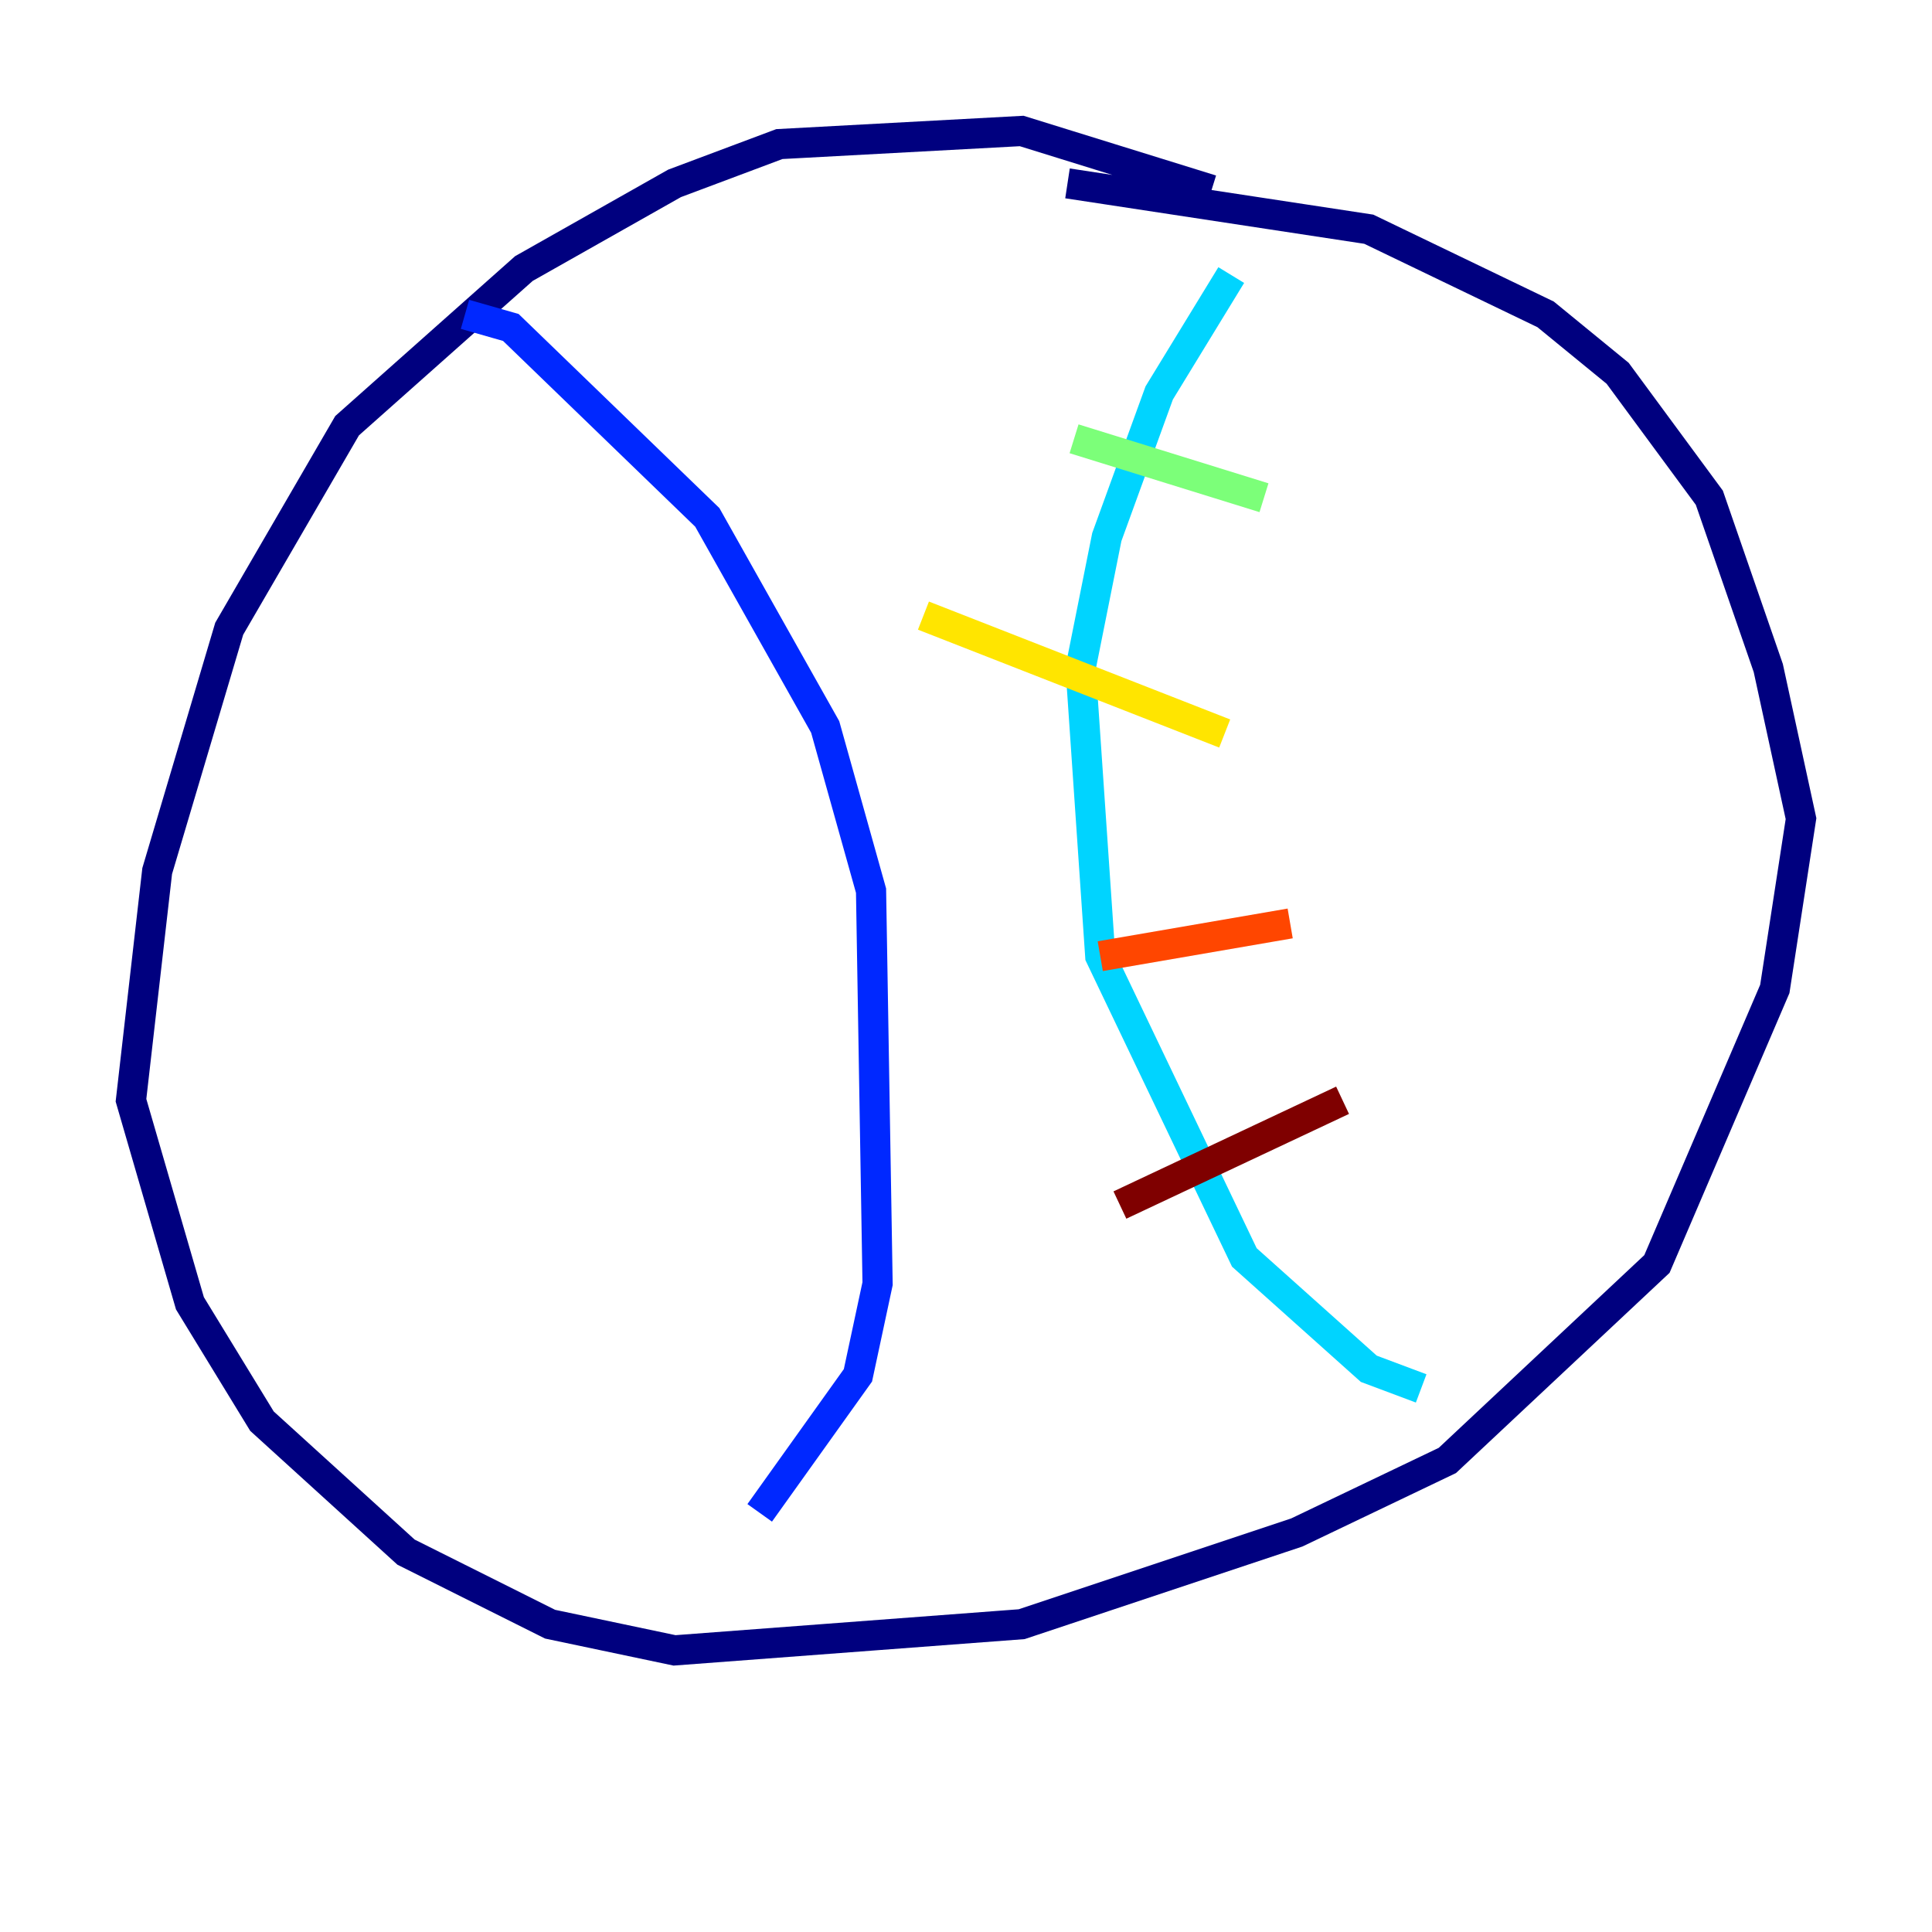 <?xml version="1.0" encoding="utf-8" ?>
<svg baseProfile="tiny" height="128" version="1.2" viewBox="0,0,128,128" width="128" xmlns="http://www.w3.org/2000/svg" xmlns:ev="http://www.w3.org/2001/xml-events" xmlns:xlink="http://www.w3.org/1999/xlink"><defs /><polyline fill="none" points="80.271,12.583 67.688,8.678 51.634,9.546 44.691,12.149 34.712,17.79 22.997,28.203 15.186,41.654 10.414,57.709 8.678,72.895 12.583,86.346 17.356,94.156 26.902,102.834 36.447,107.607 44.691,109.342 67.688,107.607 85.912,101.532 95.891,96.759 109.776,83.742 117.586,65.519 119.322,54.237 117.153,44.258 113.248,32.976 107.173,24.732 102.4,20.827 90.685,15.186 70.725,12.149" stroke="#00007f" stroke-width="2" /><polyline fill="none" points="30.807,20.827 33.844,21.695 46.861,34.278 54.671,48.163 57.709,59.01 58.142,85.044 56.841,91.119 50.332,100.231" stroke="#0028ff" stroke-width="2" /><polyline fill="none" points="81.573,18.224 76.8,26.034 73.329,35.58 71.593,44.258 72.895,63.349 82.441,83.308 90.685,90.685 94.156,91.986" stroke="#00d4ff" stroke-width="2" /><polyline fill="none" points="71.159,29.071 83.742,32.976" stroke="#7cff79" stroke-width="2" /><polyline fill="none" points="61.18,40.786 81.139,48.597" stroke="#ffe500" stroke-width="2" /><polyline fill="none" points="72.895,63.349 85.478,61.18" stroke="#ff4600" stroke-width="2" /><polyline fill="none" points="74.197,79.837 88.949,72.895" stroke="#7f0000" stroke-width="2" /></svg>